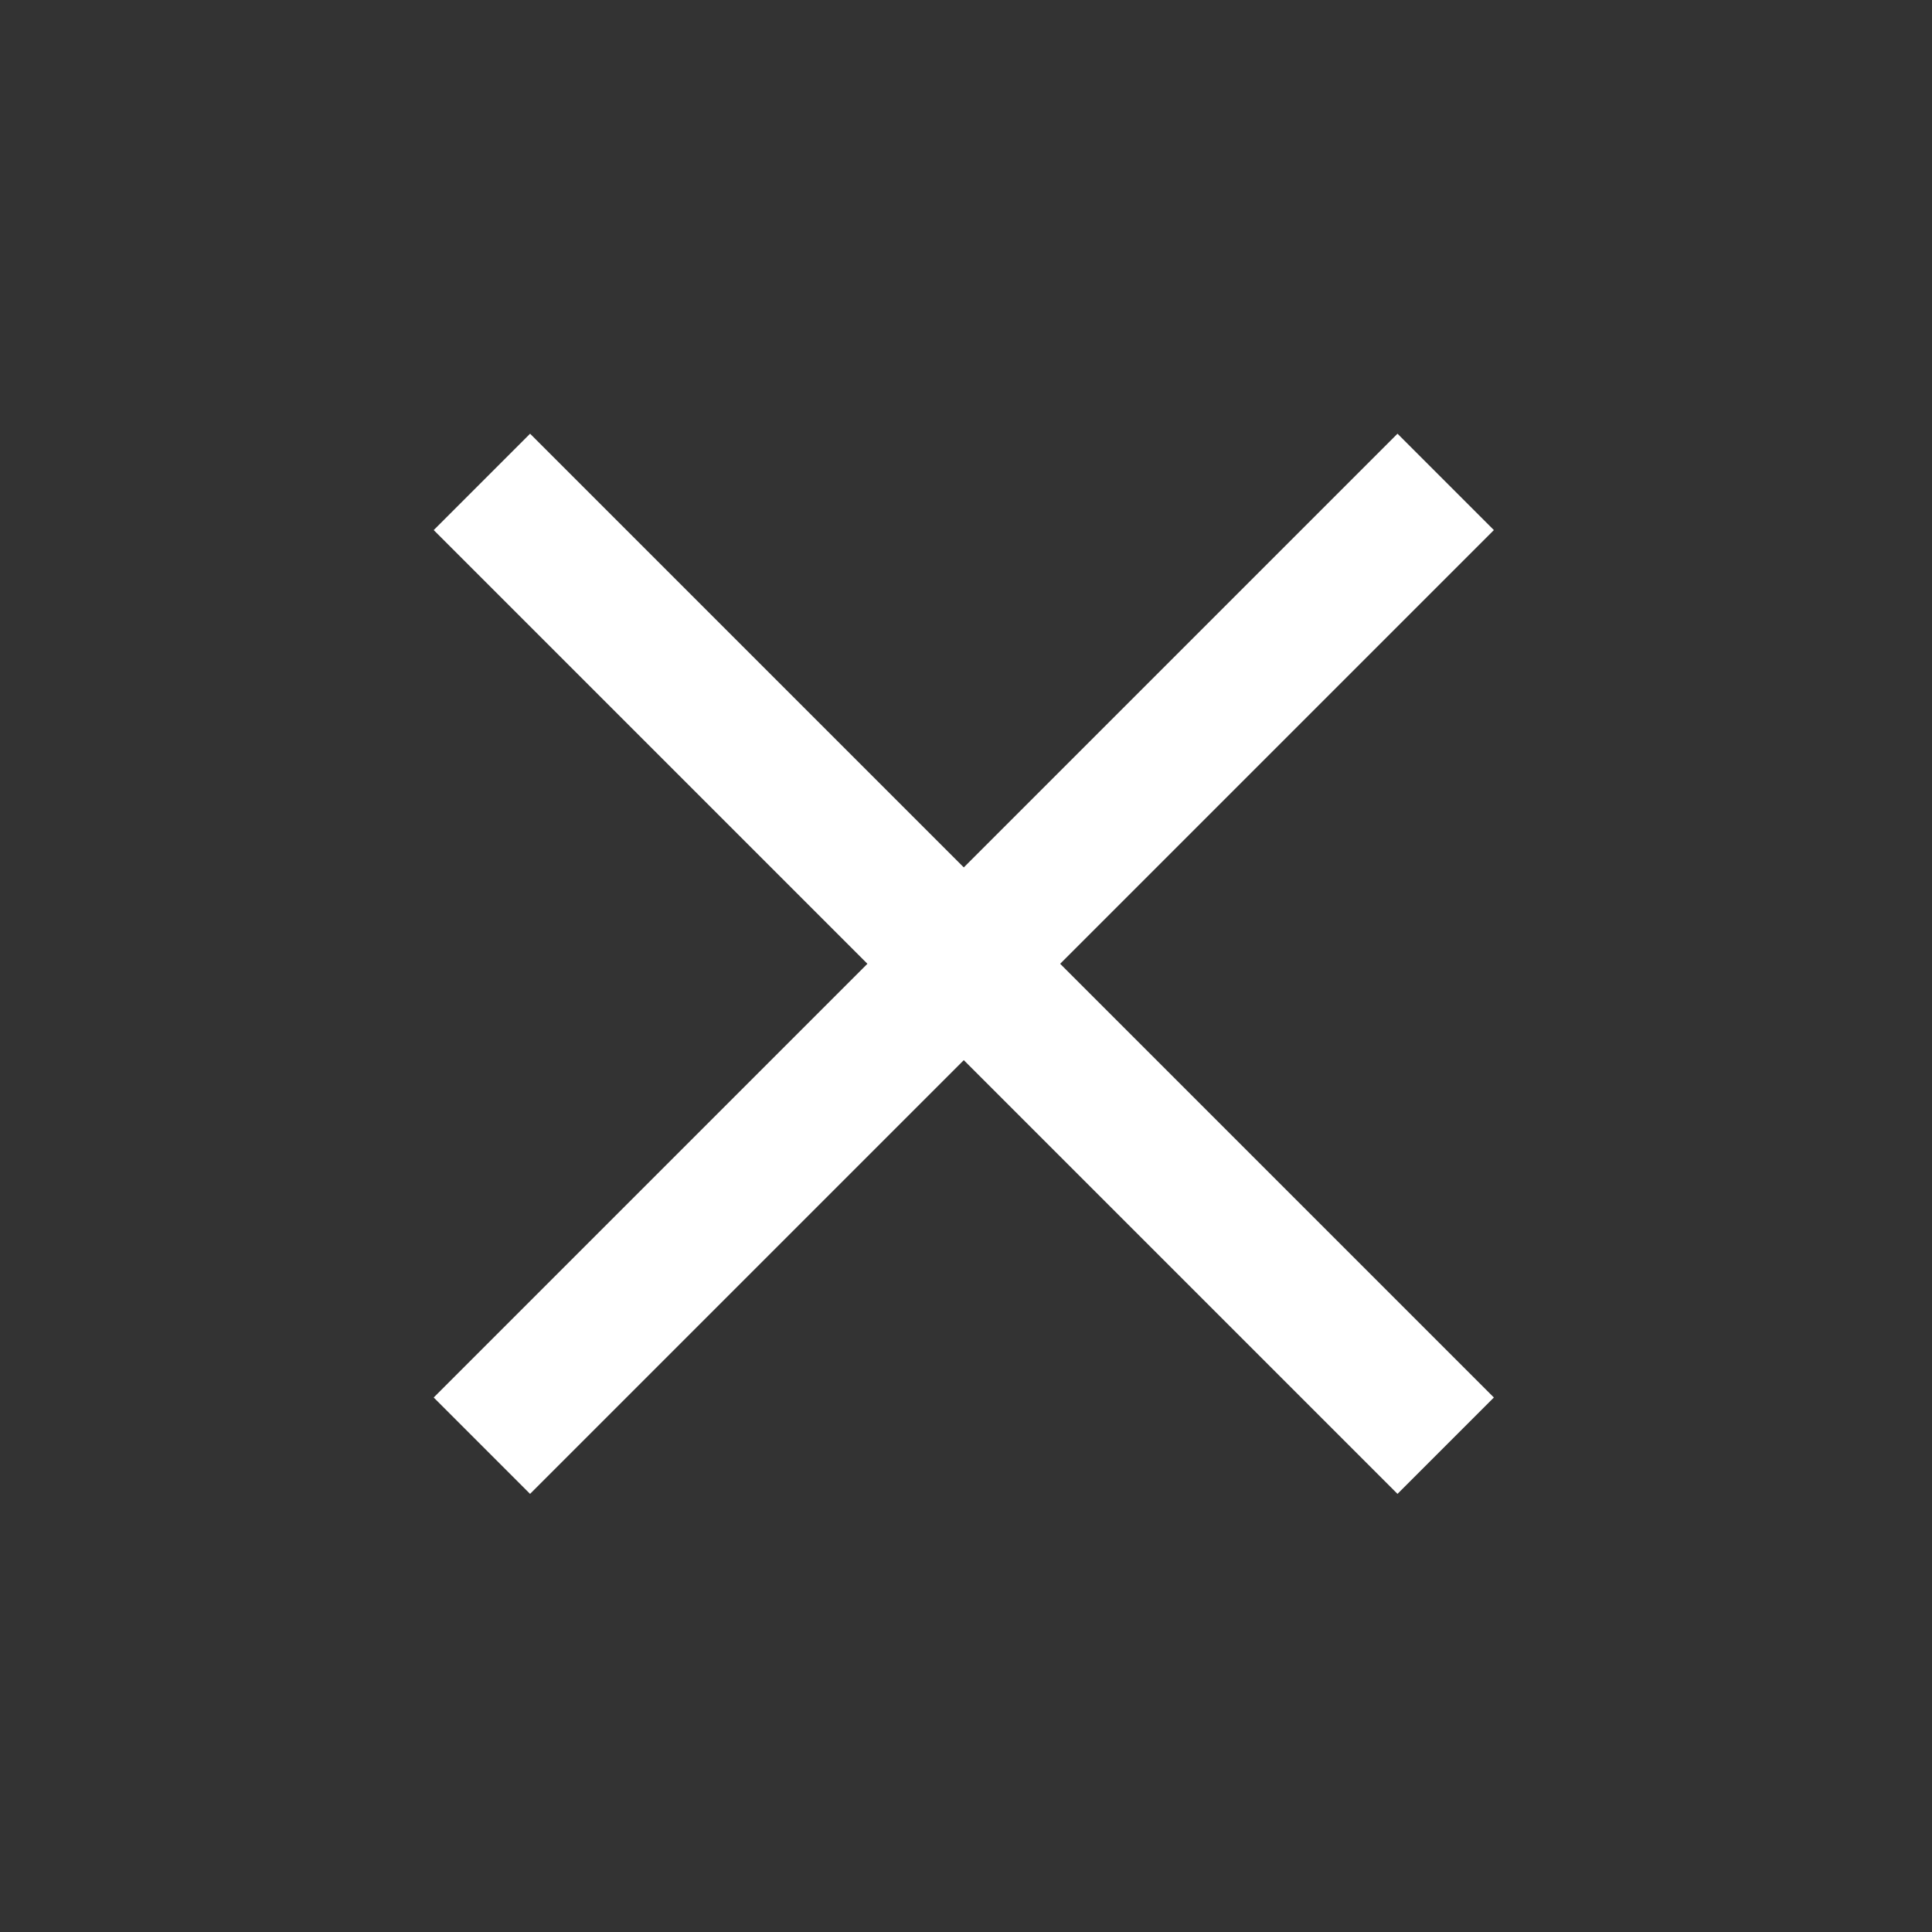 <svg width="62" height="62" fill="none" xmlns="http://www.w3.org/2000/svg"><rect width="100%" height="100%" fill="#333333" stroke="none"/><path d="m13.918 17.011 3.093-3.093L47.94 44.847l-3.093 3.093L13.918 17.01Z" fill="#fff"/><path d="m17.01 47.94-3.092-3.093 30.929-30.929 3.093 3.093L17.01 47.94Z" fill="#fff"/></svg>